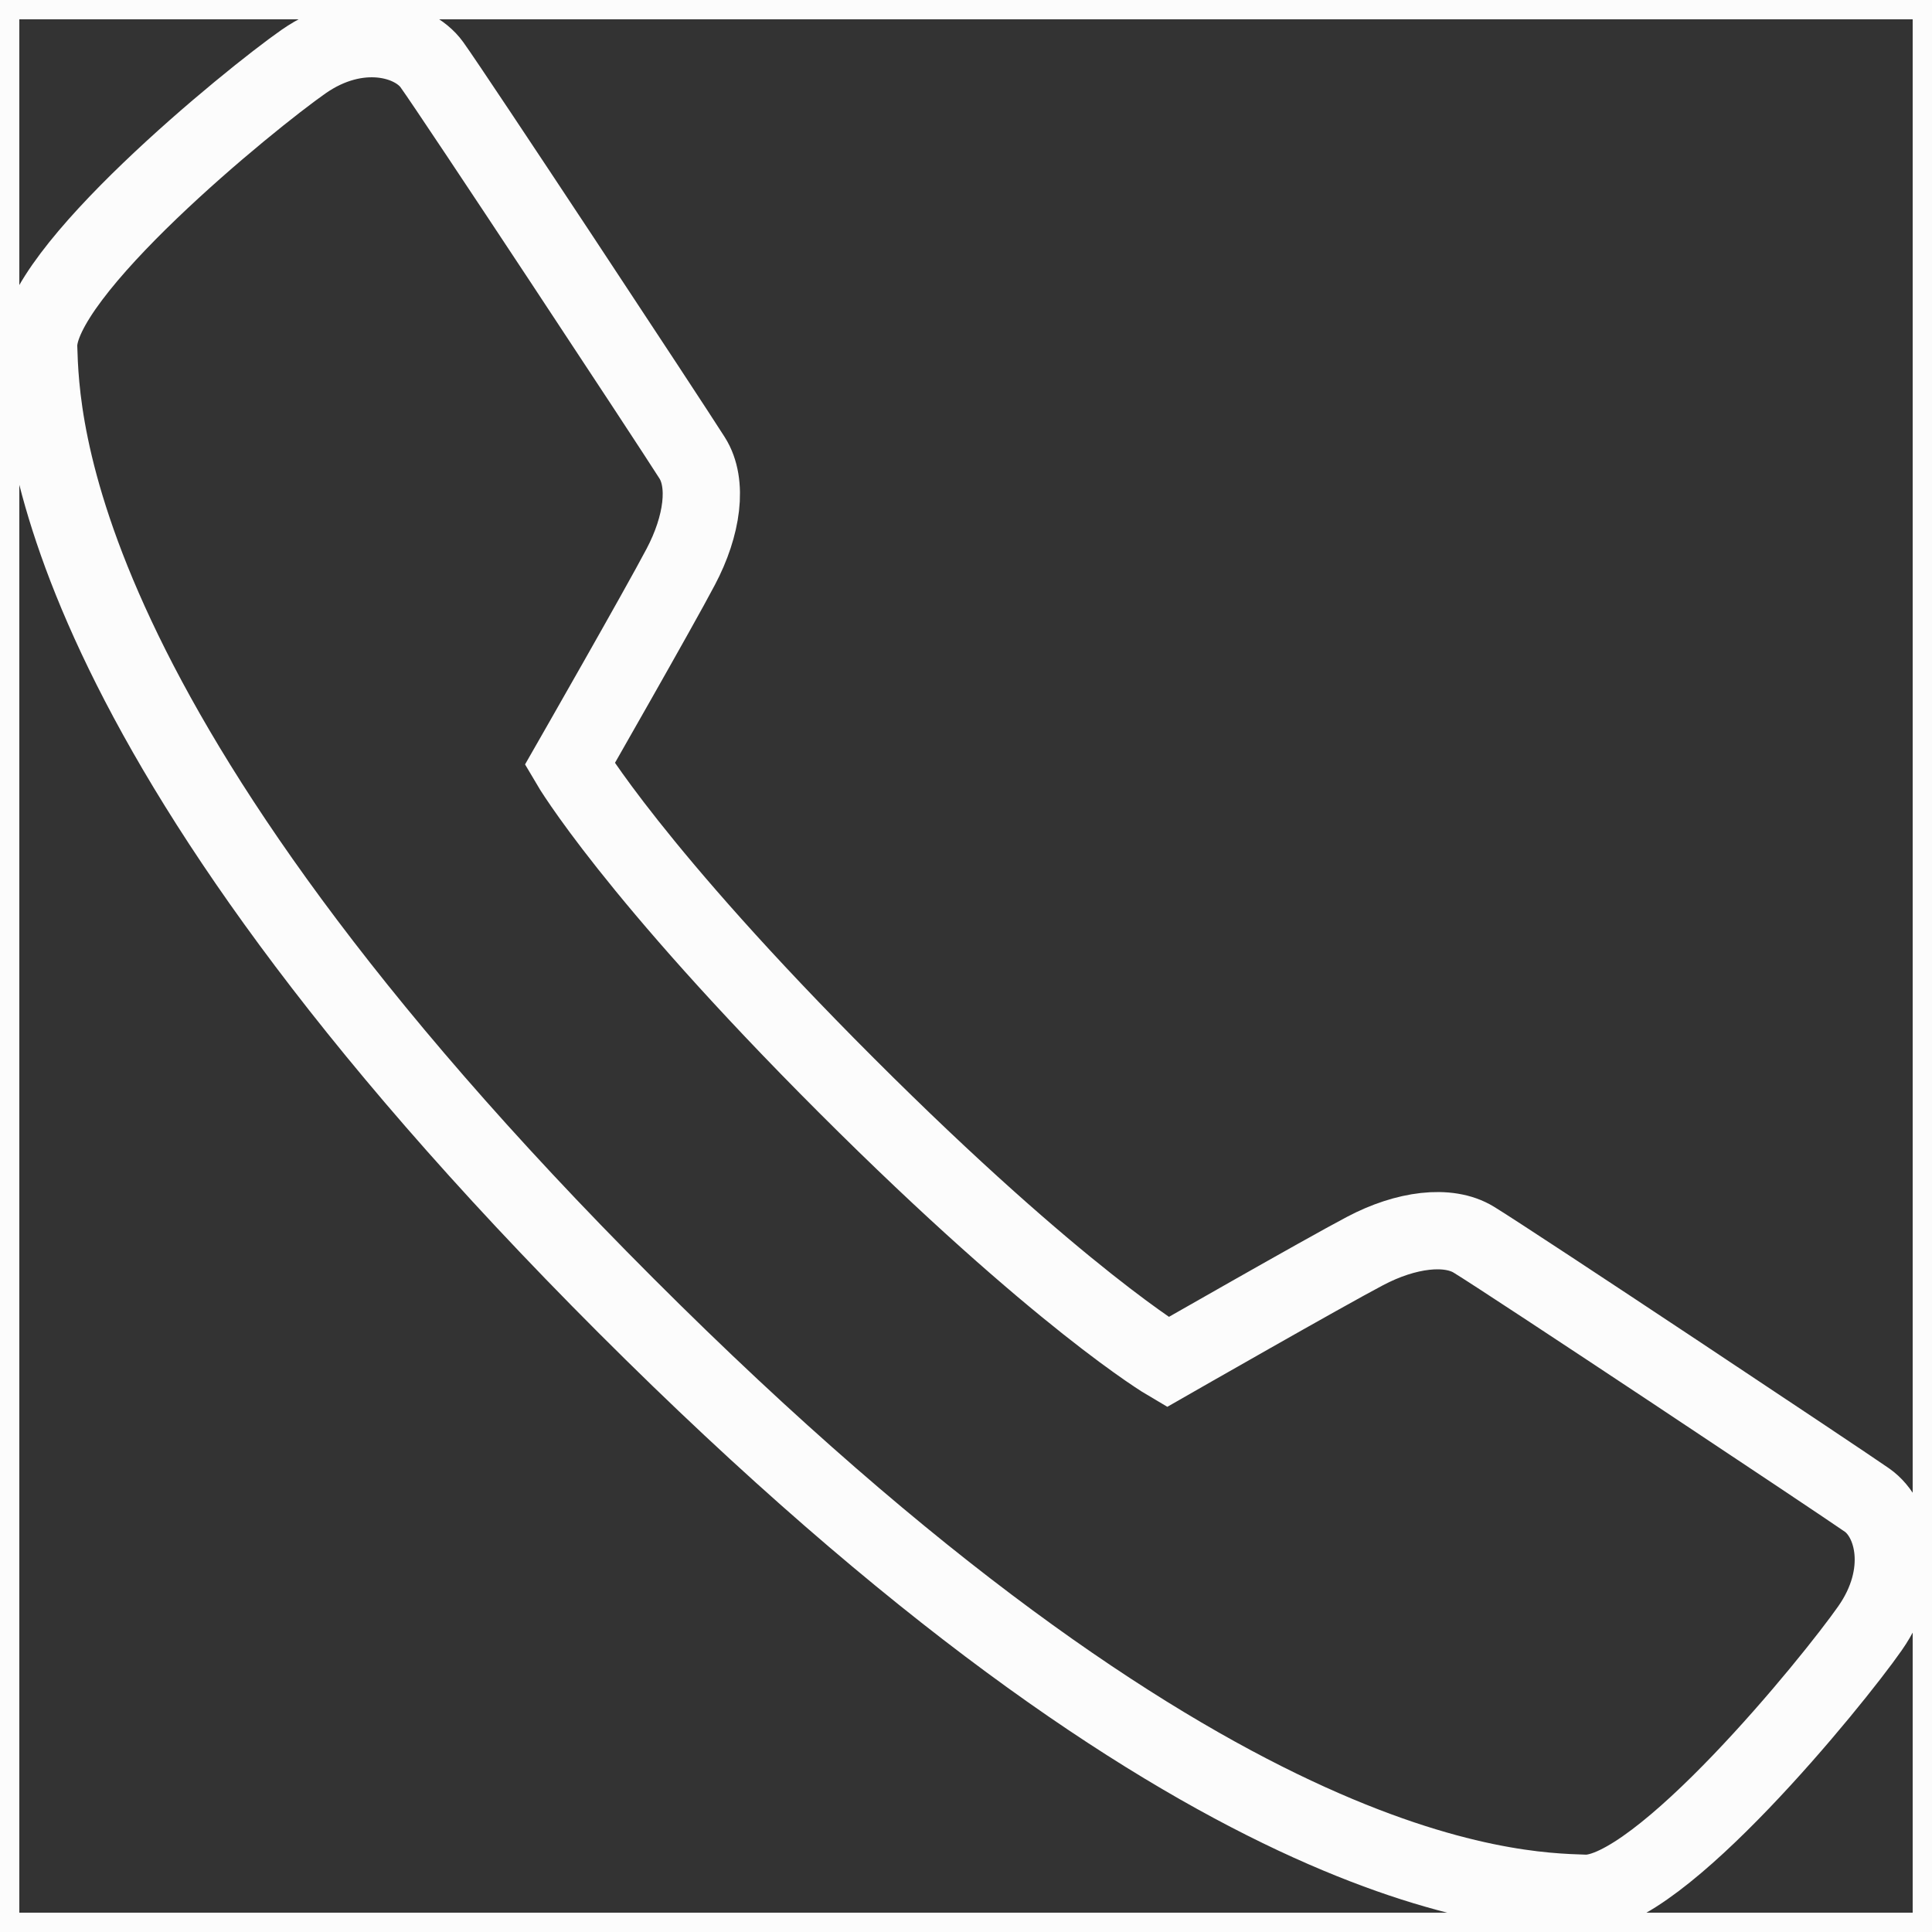 <?xml version="1.0" encoding="utf-8"?>
<!-- Generator: Adobe Illustrator 13.0.0, SVG Export Plug-In . SVG Version: 6.00 Build 14948)  -->
<!DOCTYPE svg PUBLIC "-//W3C//DTD SVG 1.1//EN" "http://www.w3.org/Graphics/SVG/1.1/DTD/svg11.dtd">
<svg version="1.1" id="Layer_1" xmlns="http://www.w3.org/2000/svg" xmlns:xlink="http://www.w3.org/1999/xlink" x="0px" y="0px"
	 width="50px" height="50px" viewBox="0 0 50 50" enable-background="new 0 0 50 50" xml:space="preserve">
<rect x="0" y="0" width="50" height="50" fill="#333333" stroke="none"/>
<rect fill="none" stroke="#FCFCFC" width="50" height="50"/>
<path fill="none" stroke="#FCFCFC" stroke-width="2" stroke-miterlimit="10" d="M30.217,35.252c0,0,4.049-2.318,5.109-2.875
	c1.057-0.559,2.152-0.7,2.816-0.294c1.008,0.616,9.463,6.241,10.176,6.739c0.711,0.498,1.055,1.924,0.076,3.32
	c-0.976,1.396-5.474,6.916-7.379,6.856c-1.91-0.062-9.847-0.235-24.813-15.207C1.238,18.826,1.061,10.887,1,8.978
	C0.939,7.07,6.459,2.571,7.855,1.595c1.398-0.975,2.825-0.608,3.321,0.078c0.564,0.781,6.124,9.21,6.736,10.176
	c0.419,0.66,0.265,1.761-0.294,2.819c-0.556,1.06-2.874,5.109-2.874,5.109s1.634,2.787,7.16,8.312
	C27.432,33.615,30.217,35.252,30.217,35.252z"/>
</svg>
